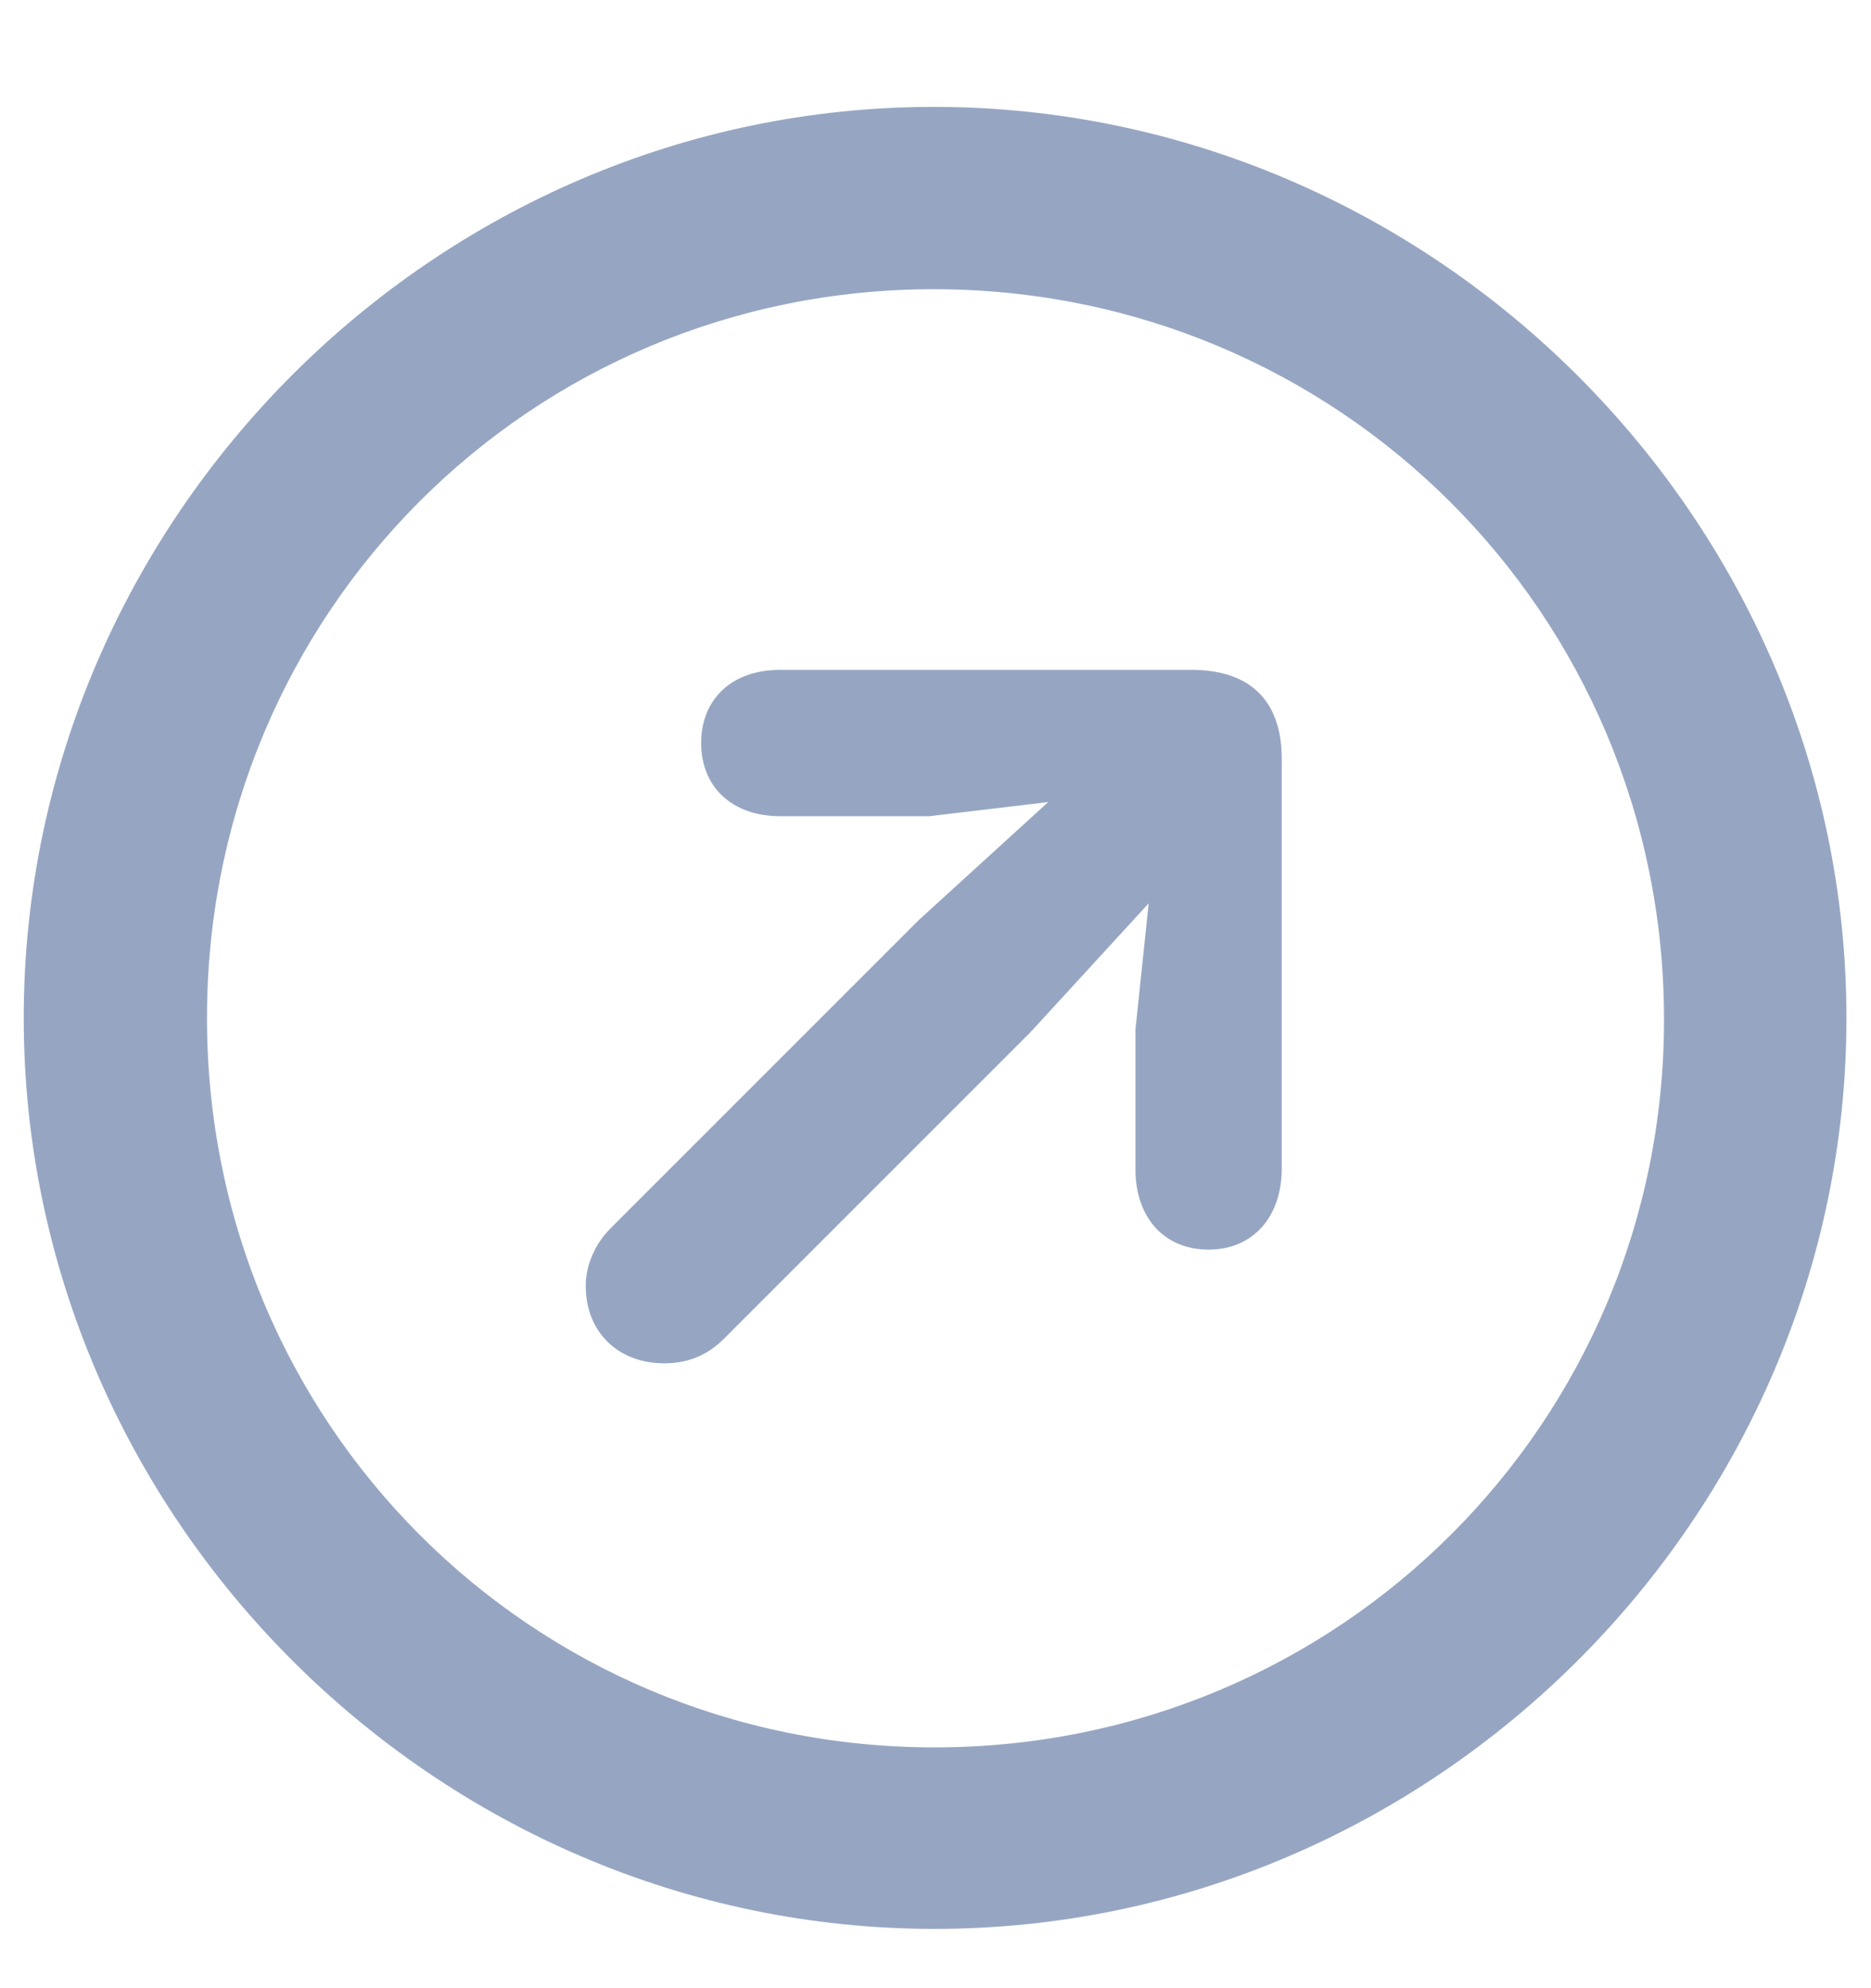 <svg width="16" height="17" viewBox="0 0 16 17" fill="none" xmlns="http://www.w3.org/2000/svg">
<path d="M7.992 16.493C12.264 16.493 15.79 12.968 15.79 8.704C15.79 4.44 12.256 0.914 7.985 0.914C3.721 0.914 0.203 4.44 0.203 8.704C0.203 12.968 3.729 16.493 7.992 16.493ZM7.992 14.941C4.535 14.941 1.77 12.162 1.77 8.704C1.77 5.246 4.535 2.473 7.985 2.473C11.443 2.473 14.223 5.246 14.23 8.704C14.238 12.162 11.45 14.941 7.992 14.941ZM10.335 10.685C10.72 10.685 10.961 10.399 10.961 9.992V6.489C10.961 5.969 10.667 5.728 10.192 5.728H6.667C6.26 5.728 5.996 5.977 5.996 6.353C5.996 6.73 6.26 6.979 6.674 6.979H7.947L8.964 6.858L7.857 7.867L5.22 10.504C5.092 10.632 5.009 10.813 5.009 10.994C5.009 11.393 5.288 11.657 5.68 11.657C5.883 11.657 6.049 11.589 6.192 11.446L8.814 8.824L9.823 7.724L9.71 8.802V9.999C9.71 10.414 9.959 10.685 10.335 10.685Z" fill="#96A6C2"/>
</svg>
